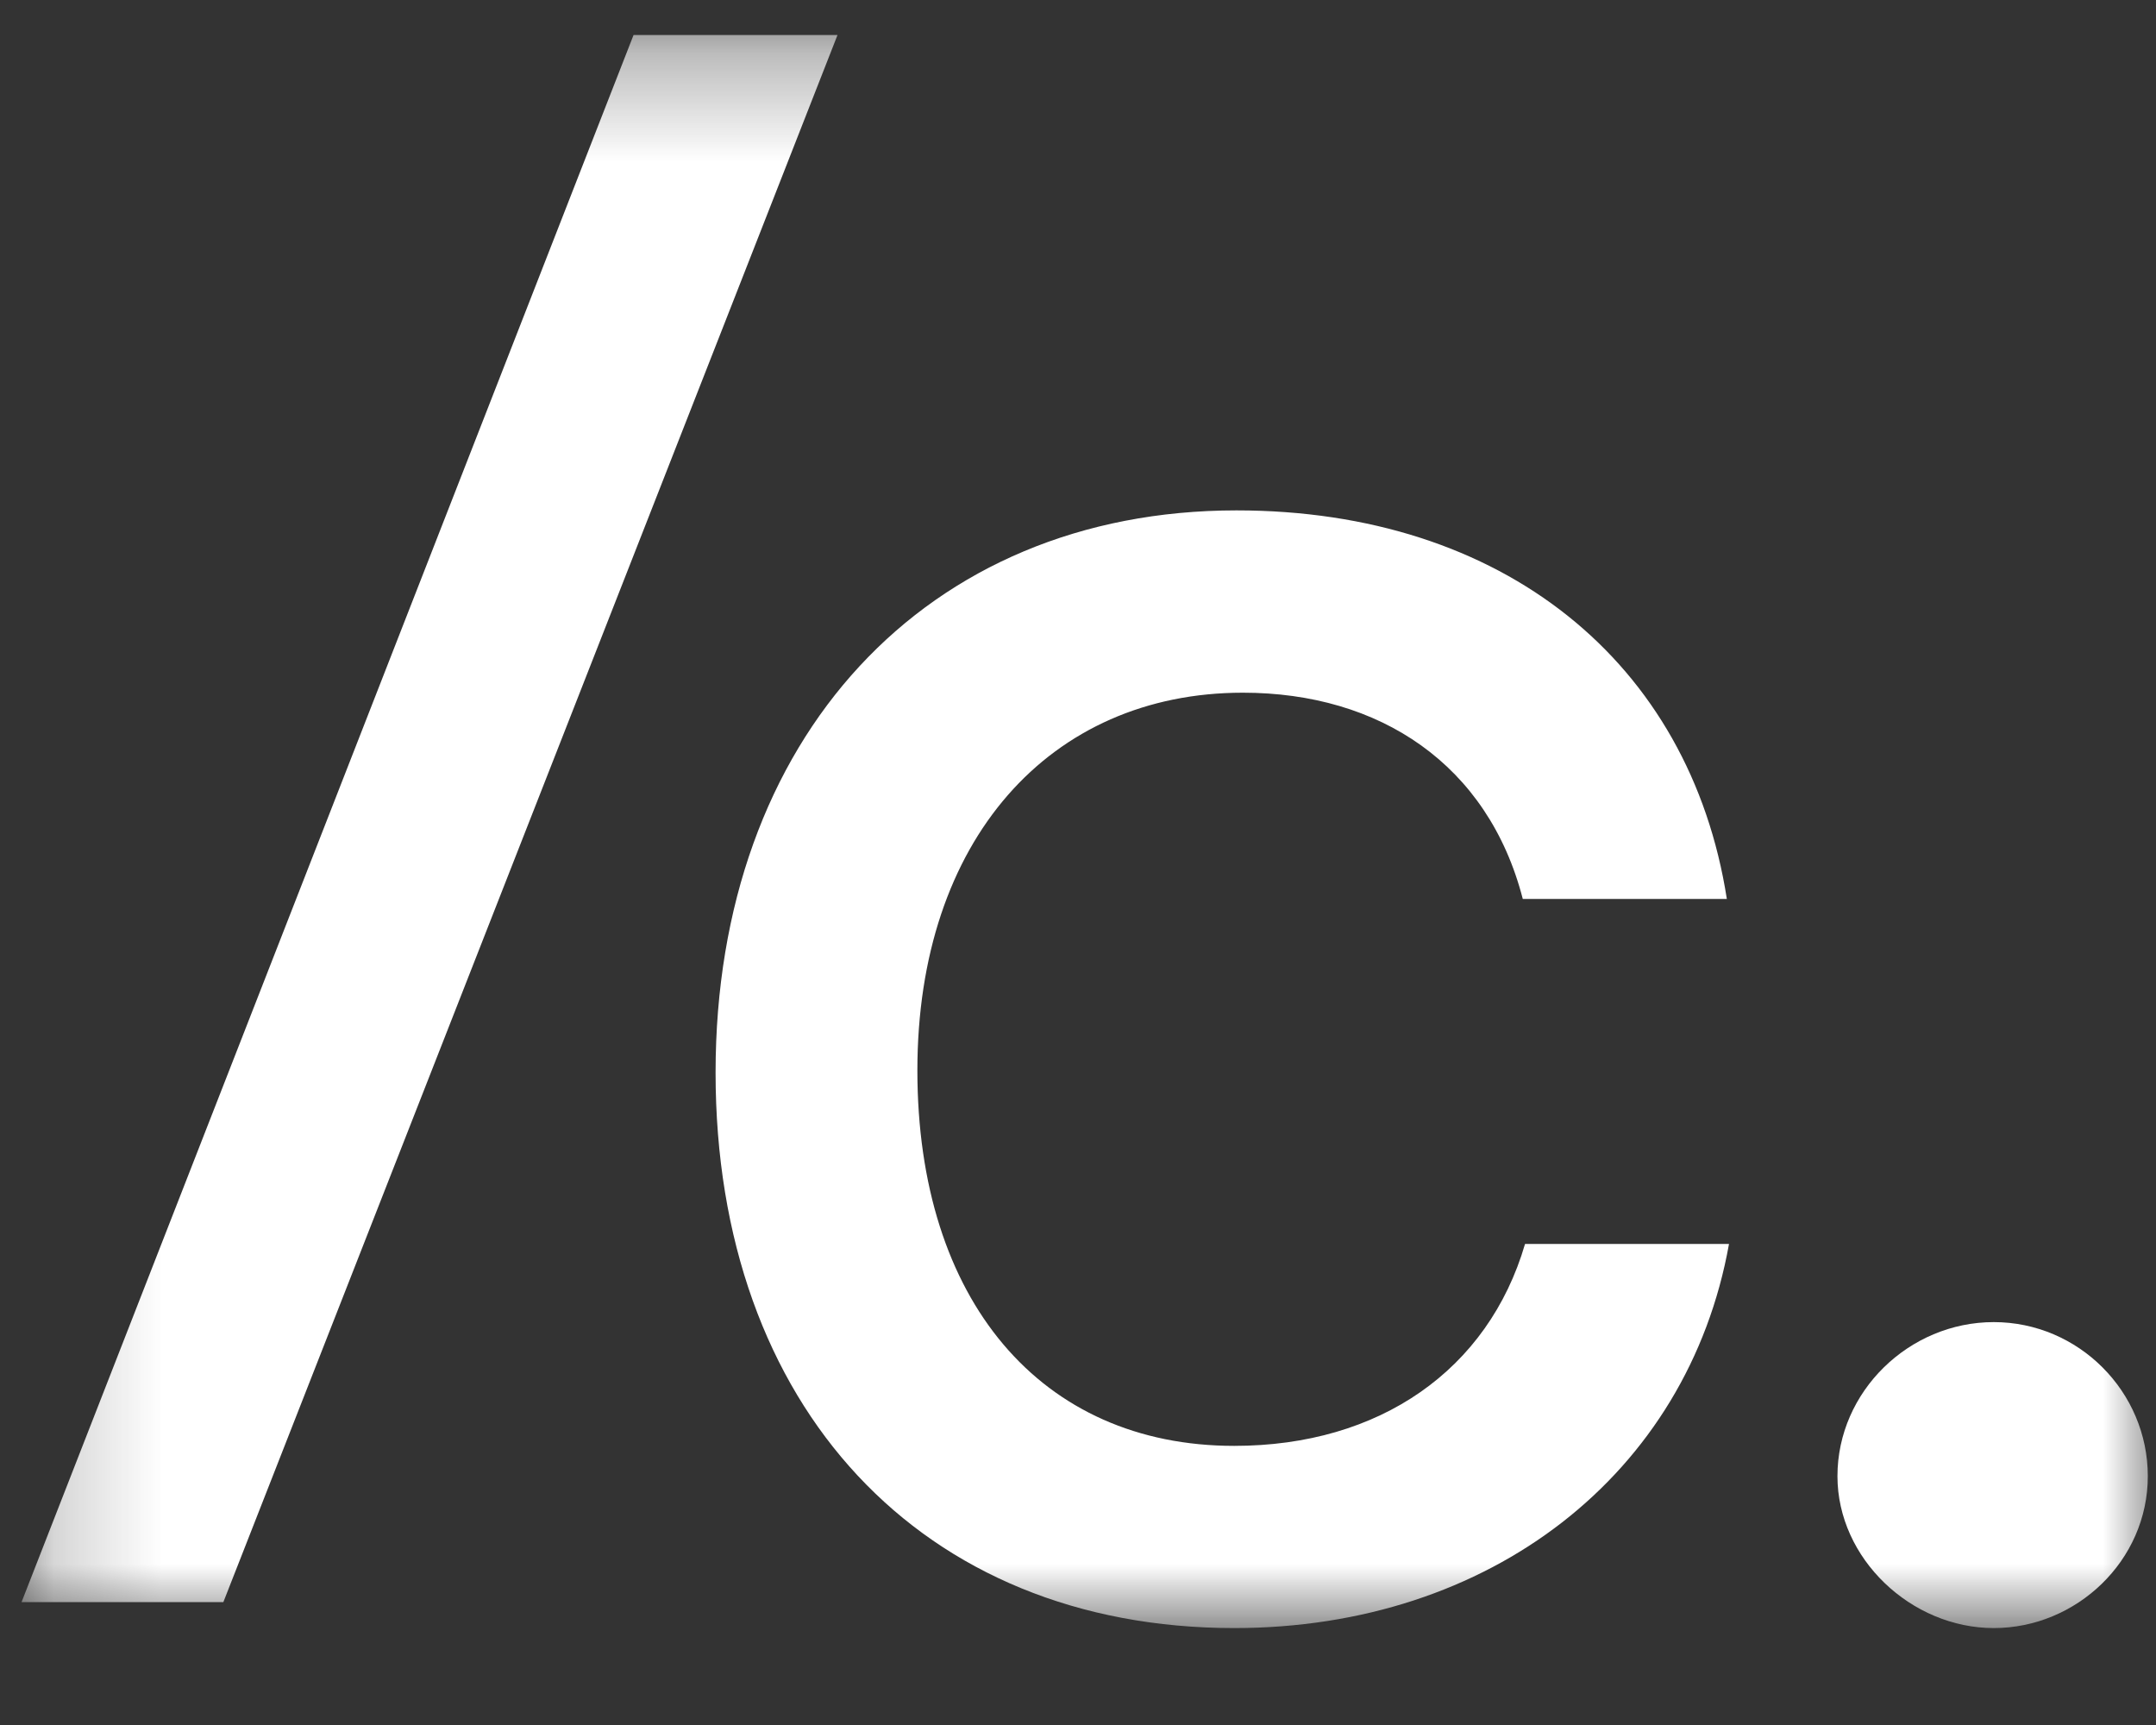 <svg width="20" height="16" viewBox="0 0 20 16" fill="none" xmlns="http://www.w3.org/2000/svg">
<rect x="0" y="0" width="20" height="16" fill="#333333" stroke="none"/>
<mask id="mask0_1843_33216" style="mask-type:luminance" maskUnits="userSpaceOnUse" x="0" y="0" width="20" height="16">
<path d="M20 0.325H0.2V15.101H20V0.325Z" fill="white"/>
</mask>
<g mask="url(#mask0_1843_33216)">
<path d="M0.2 14.86L5.877 0.325H7.769L2.072 14.86H0.2Z" fill="white"/>
<path d="M11.469 4.734C13.945 4.734 15.676 6.143 16.019 8.338H14.126C13.804 7.09 12.798 6.425 11.53 6.425C9.738 6.425 8.51 7.794 8.51 9.928C8.51 12.062 9.657 13.411 11.449 13.411C12.798 13.411 13.805 12.706 14.147 11.538H16.039C15.657 13.672 13.825 15.101 11.449 15.101C8.55 15.101 6.638 13.048 6.638 9.948C6.638 6.847 8.591 4.734 11.47 4.734L11.469 4.734Z" fill="white"/>
<path d="M17.045 13.692C17.045 12.907 17.709 12.263 18.495 12.263C19.28 12.263 19.924 12.907 19.924 13.692C19.924 14.478 19.26 15.101 18.495 15.101C17.729 15.101 17.045 14.457 17.045 13.692Z" fill="white"/>
</g>
</svg>
